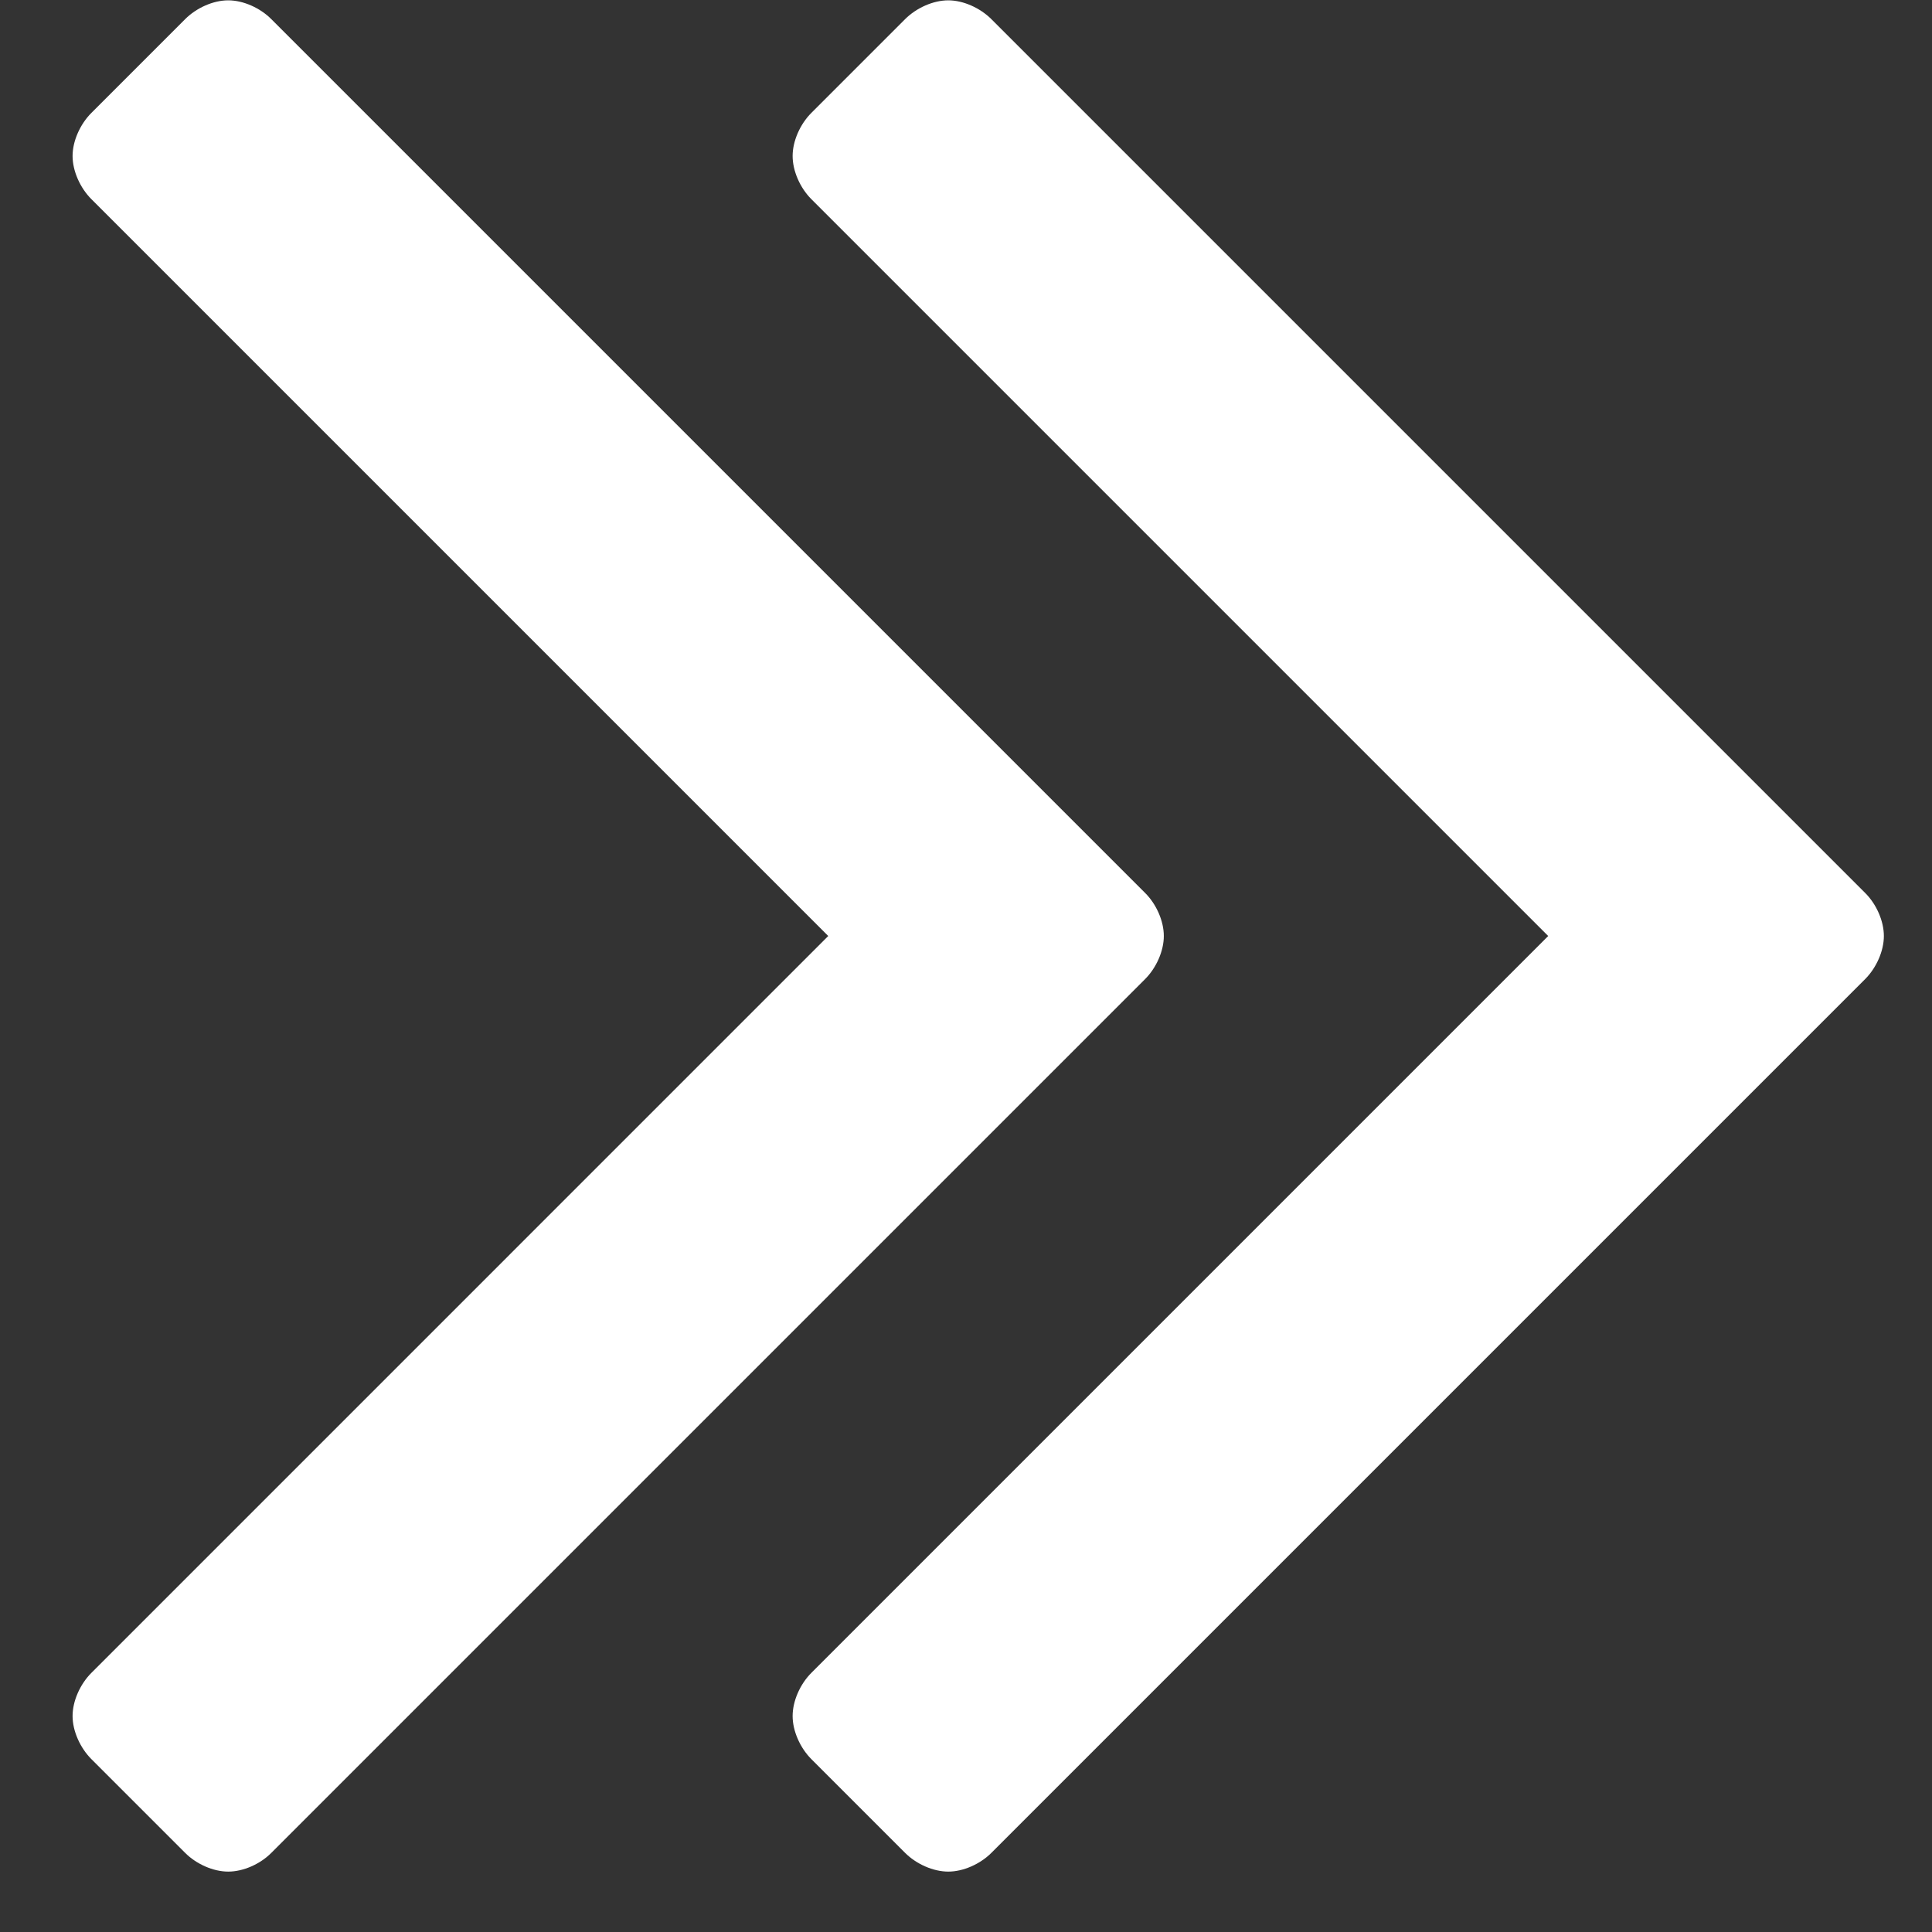<svg width="23" height="23" viewBox="0 0 23 23" fill="none" xmlns="http://www.w3.org/2000/svg">
<rect x="0" y="0" width="23" height="23" fill="#333333" stroke="none"/>
<path d="M13.855 11.143C13.855 10.964 13.766 10.763 13.632 10.63L3.23 0.228C3.097 0.094 2.896 0.004 2.717 0.004C2.538 0.004 2.338 0.094 2.204 0.228L1.088 1.344C0.954 1.478 0.864 1.679 0.864 1.857C0.864 2.036 0.954 2.237 1.088 2.371L9.86 11.143L1.088 19.915C0.954 20.049 0.864 20.25 0.864 20.429C0.864 20.607 0.954 20.808 1.088 20.942L2.204 22.058C2.338 22.192 2.538 22.281 2.717 22.281C2.896 22.281 3.097 22.192 3.23 22.058L13.632 11.656C13.766 11.522 13.855 11.321 13.855 11.143ZM22.427 11.143C22.427 10.964 22.338 10.763 22.204 10.63L11.802 0.228C11.668 0.094 11.467 0.004 11.289 0.004C11.11 0.004 10.909 0.094 10.775 0.228L9.659 1.344C9.525 1.478 9.436 1.679 9.436 1.857C9.436 2.036 9.525 2.237 9.659 2.371L18.431 11.143L9.659 19.915C9.525 20.049 9.436 20.25 9.436 20.429C9.436 20.607 9.525 20.808 9.659 20.942L10.775 22.058C10.909 22.192 11.11 22.281 11.289 22.281C11.467 22.281 11.668 22.192 11.802 22.058L22.204 11.656C22.338 11.522 22.427 11.321 22.427 11.143Z" fill="white"/>
</svg>
